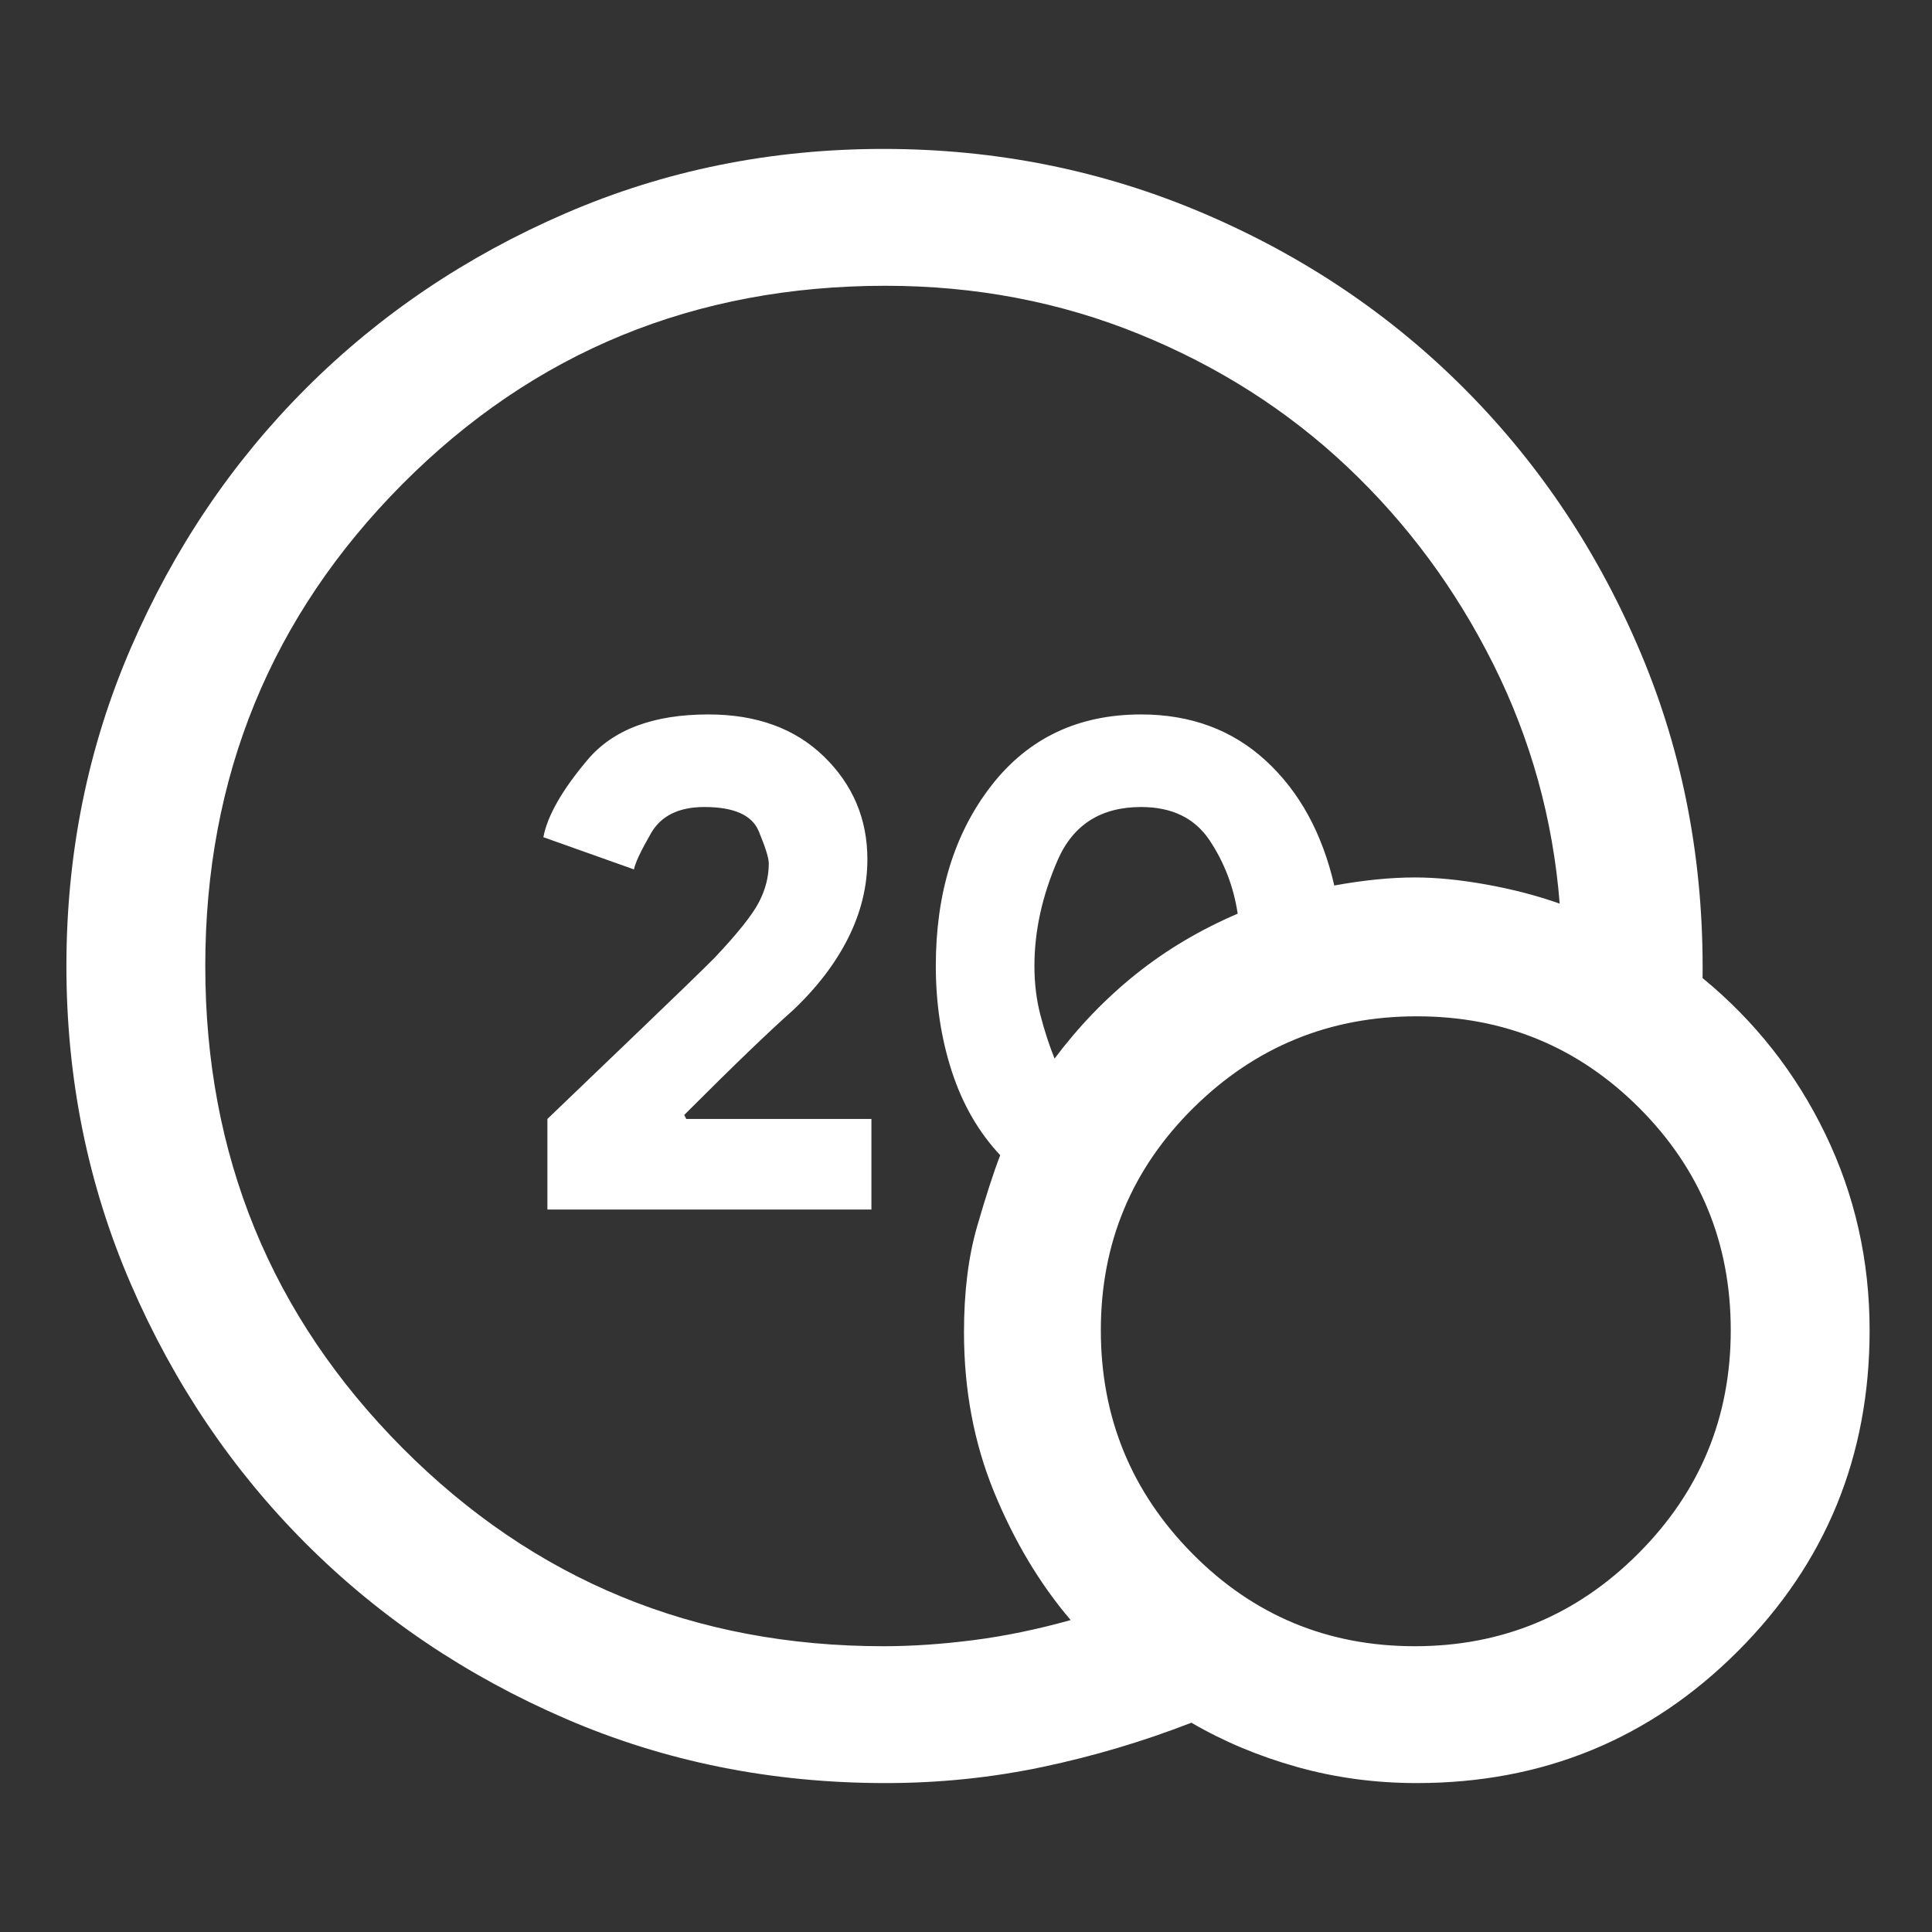 <svg xmlns="http://www.w3.org/2000/svg" height="48" width="48"><rect width="100%" height="100%" fill="#333333" stroke="none"/><path fill="#FFFFFF" d="M13.6 30.05V27.8Q14.85 26.6 16.05 25.45Q17.25 24.3 17.75 23.8Q18.6 22.9 18.85 22.425Q19.1 21.95 19.1 21.45Q19.1 21.25 18.85 20.65Q18.6 20.05 17.5 20.05Q16.55 20.05 16.175 20.7Q15.8 21.35 15.75 21.6L13.5 20.8Q13.65 20 14.6 18.875Q15.55 17.75 17.6 17.75Q19.4 17.75 20.475 18.8Q21.55 19.85 21.55 21.35Q21.55 22.35 21.075 23.3Q20.6 24.25 19.7 25.1Q19.25 25.5 18.6 26.125Q17.95 26.75 17 27.7L17.05 27.8H21.65V30.05ZM22 44.3Q17.75 44.3 14.05 42.7Q10.35 41.1 7.6 38.35Q4.85 35.6 3.25 31.9Q1.65 28.2 1.65 24Q1.65 19.8 3.25 16.1Q4.85 12.4 7.6 9.65Q10.35 6.9 14.05 5.3Q17.75 3.7 21.95 3.7Q26.15 3.7 29.9 5.3Q33.65 6.9 36.425 9.7Q39.2 12.5 40.775 16.25Q42.35 20 42.3 24.3Q44.25 25.9 45.35 28.175Q46.45 30.45 46.45 33.05Q46.45 37.75 43.175 41.025Q39.9 44.3 35.2 44.3Q33.65 44.3 32.225 43.9Q30.8 43.5 29.6 42.8Q27.8 43.5 25.9 43.9Q24 44.3 22 44.3ZM21.95 40.9Q23 40.9 24.175 40.75Q25.35 40.6 26.6 40.25Q25.45 38.9 24.7 37.075Q23.95 35.25 23.95 33.1Q23.95 31.6 24.275 30.475Q24.6 29.35 24.85 28.7Q24.05 27.85 23.65 26.625Q23.25 25.4 23.25 24Q23.25 21.3 24.625 19.525Q26 17.75 28.35 17.75Q30.2 17.75 31.45 18.9Q32.7 20.05 33.15 22Q33.7 21.9 34.2 21.85Q34.7 21.8 35.15 21.8Q35.95 21.8 36.925 21.975Q37.9 22.15 38.75 22.45Q38.5 19.3 37.1 16.5Q35.7 13.7 33.475 11.6Q31.25 9.5 28.3 8.3Q25.35 7.1 22 7.1Q14.9 7.1 10 12.025Q5.1 16.95 5.1 24Q5.1 31.05 10 35.975Q14.9 40.9 21.95 40.9ZM26.2 26.3Q27.1 25.1 28.225 24.2Q29.35 23.3 30.75 22.7Q30.6 21.7 30.05 20.875Q29.5 20.05 28.35 20.05Q26.85 20.05 26.275 21.375Q25.7 22.7 25.7 24Q25.7 24.65 25.85 25.225Q26 25.8 26.2 26.3ZM35.15 40.9Q38.4 40.9 40.7 38.6Q43 36.3 43 33.05Q43 29.8 40.725 27.525Q38.45 25.25 35.2 25.25Q31.95 25.25 29.65 27.525Q27.35 29.8 27.35 33.05Q27.35 36.3 29.625 38.6Q31.9 40.9 35.15 40.9Z"/></svg>